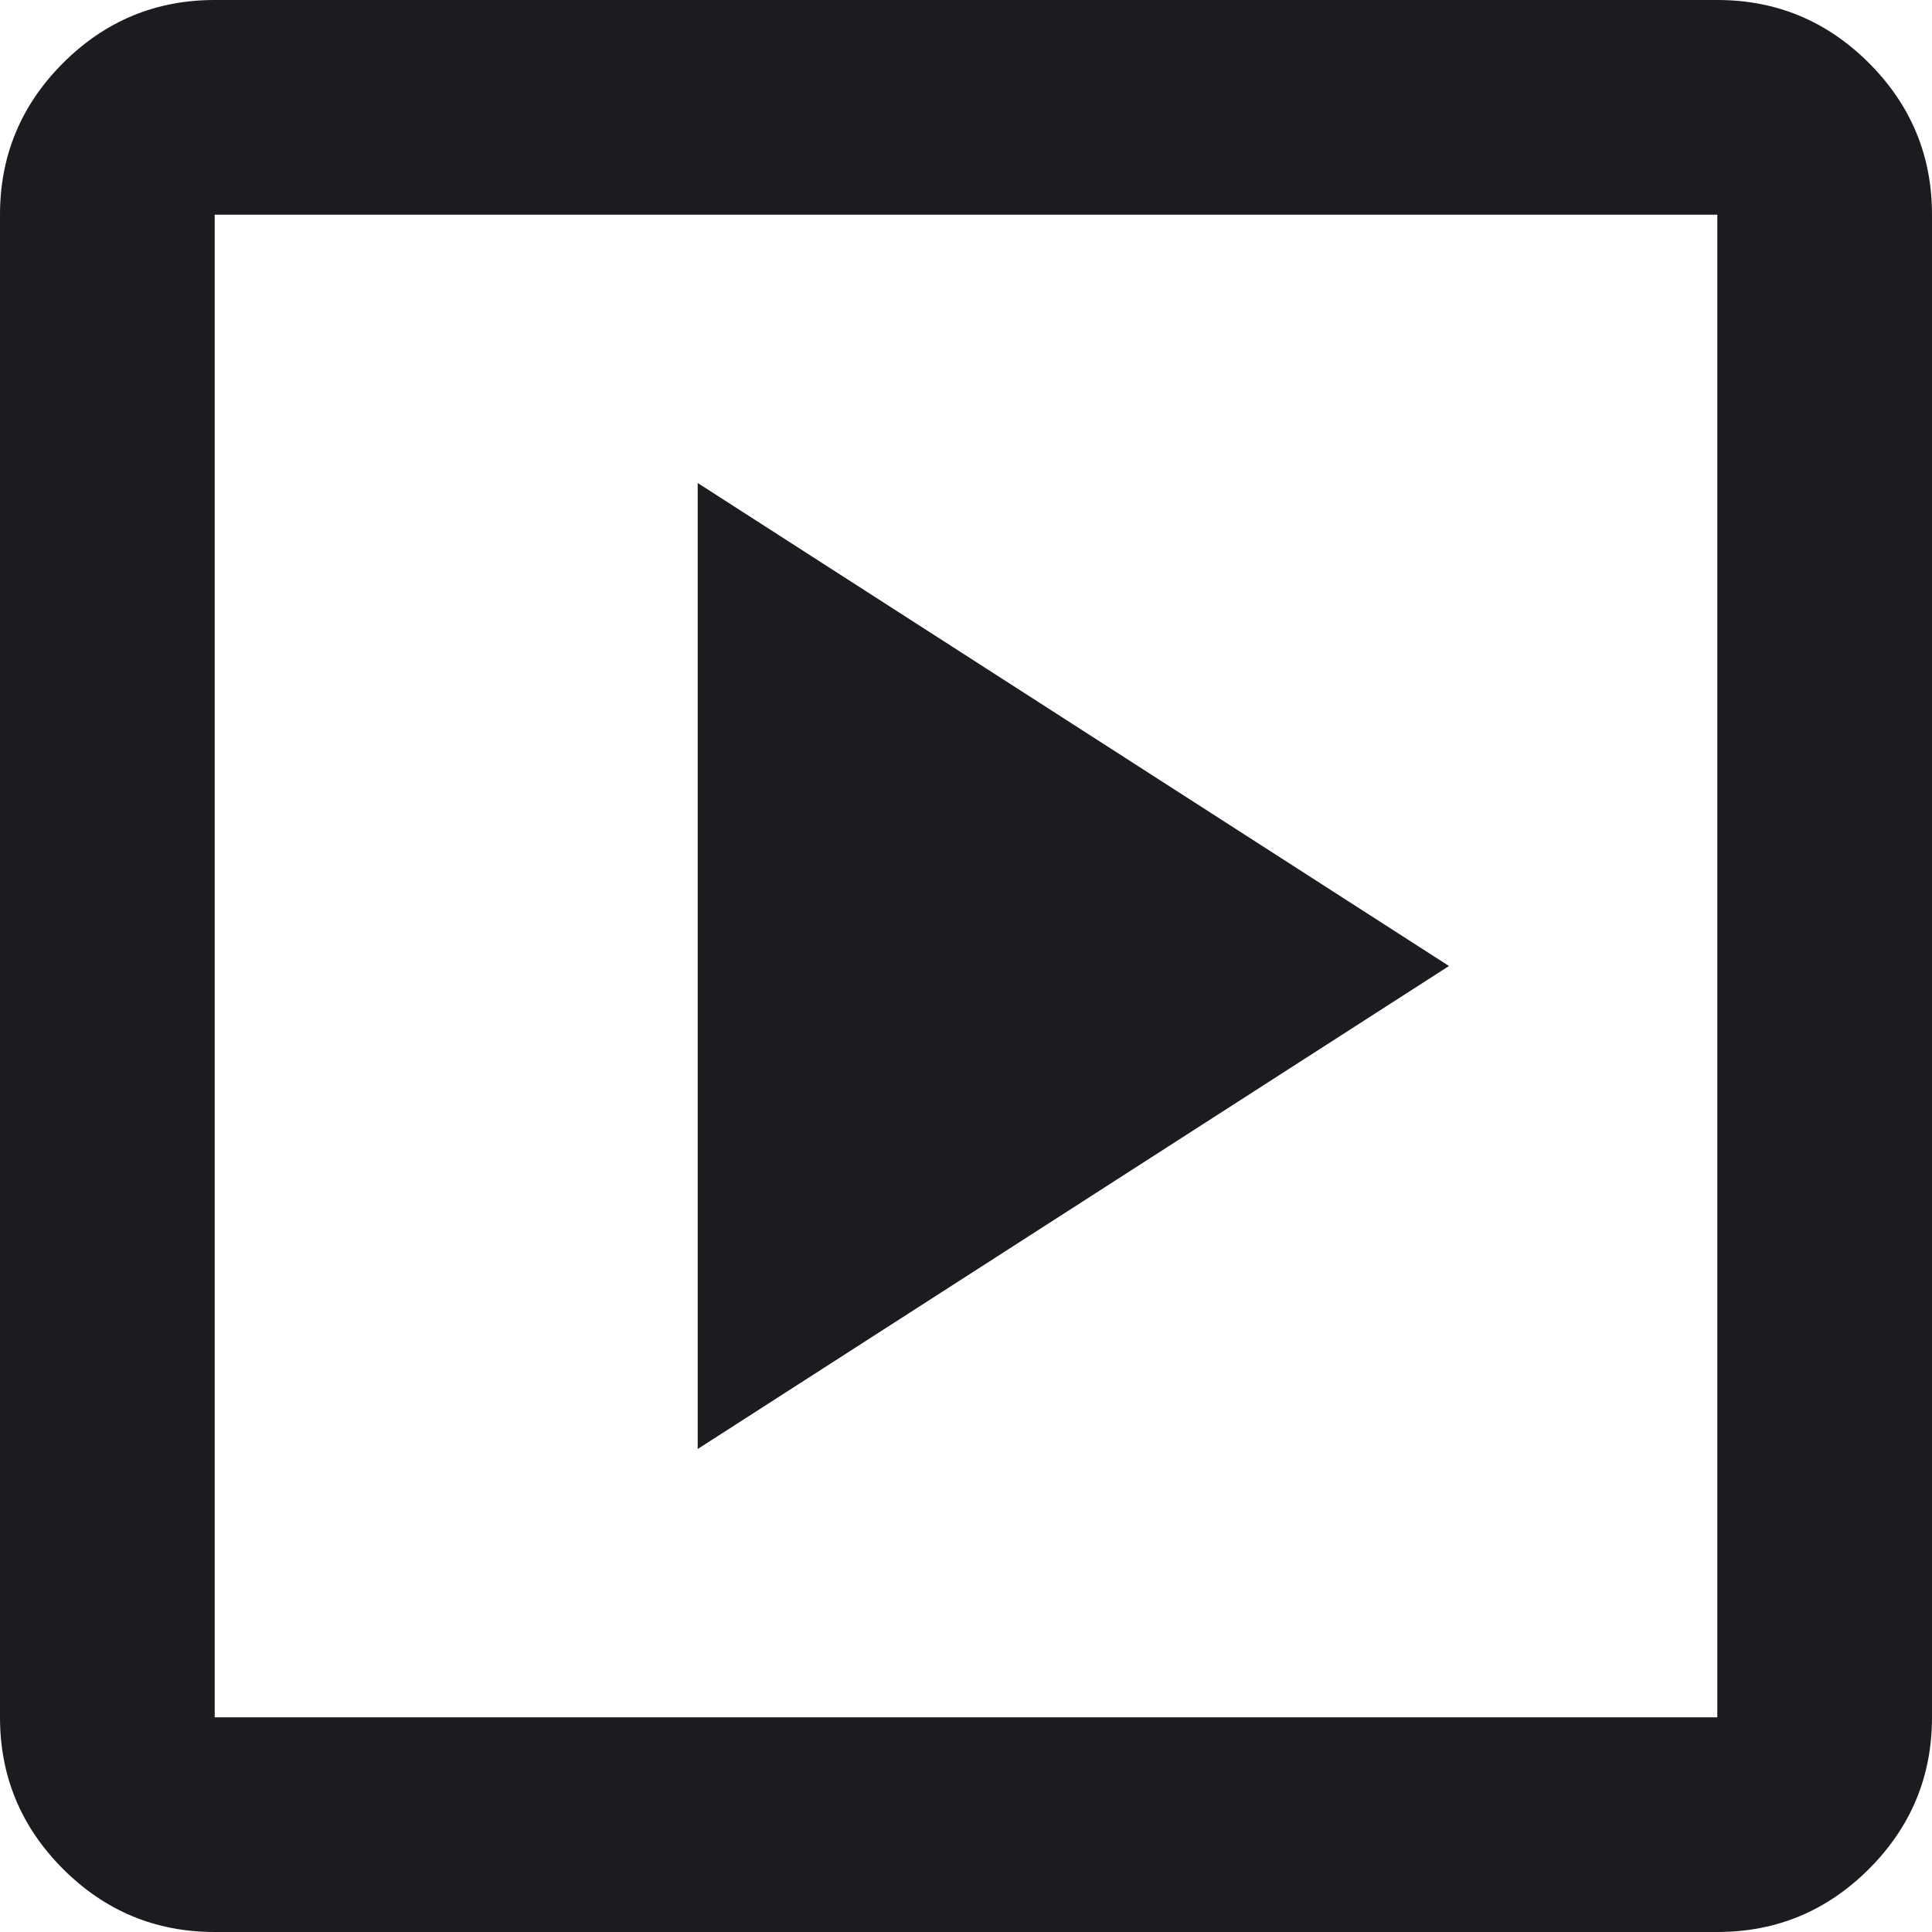 <svg width="24" height="24" viewBox="0 0 24 24" fill="none" xmlns="http://www.w3.org/2000/svg">
<path d="M8.667 18L18 12L8.667 6V18ZM2.667 24C1.933 24 1.306 23.739 0.783 23.217C0.261 22.694 0 22.067 0 21.333V2.667C0 1.933 0.261 1.306 0.783 0.783C1.306 0.261 1.933 0 2.667 0H21.333C22.067 0 22.694 0.261 23.217 0.783C23.739 1.306 24 1.933 24 2.667V21.333C24 22.067 23.739 22.694 23.217 23.217C22.694 23.739 22.067 24 21.333 24H2.667ZM2.667 21.333H21.333V2.667H2.667V21.333Z" fill="#1C1B1F"/>
</svg>
